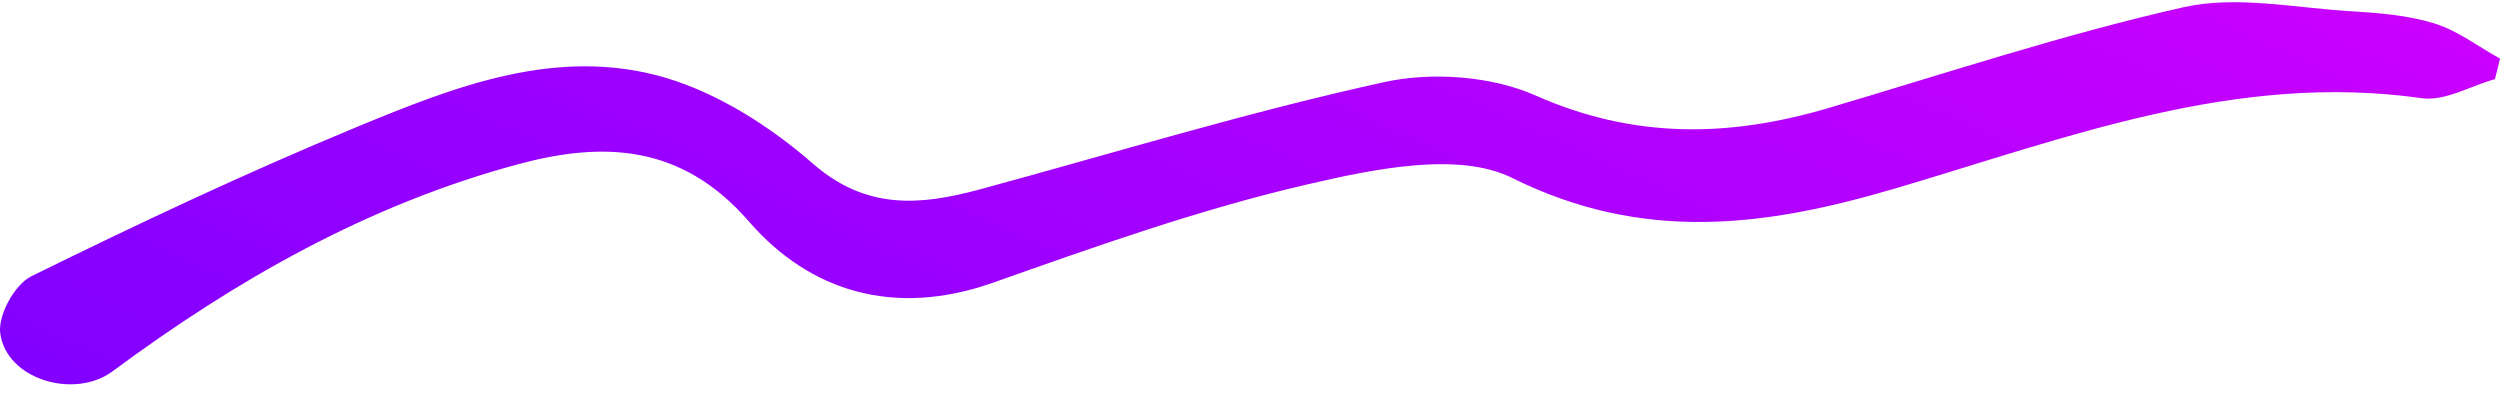 <svg width="229" height="36" viewBox="0 0 229 36" fill="none" xmlns="http://www.w3.org/2000/svg">
<path d="M228.525 7.254C226.285 7.875 223.933 9.298 221.832 8.994C204.768 6.573 189.306 12.632 173.581 17.268C161.772 20.747 150.55 22.28 138.503 16.294C133.574 13.849 125.78 15.491 119.701 16.903C109.93 19.166 100.398 22.56 90.928 25.906C81.983 29.058 74.214 26.758 68.597 20.285C62.43 13.18 55.224 12.948 47.468 15.041C33.745 18.728 21.597 25.651 10.313 34.01C6.798 36.613 0.543 34.74 0.018 30.493C-0.182 28.851 1.344 26.052 2.883 25.298C12.653 20.492 22.536 15.832 32.619 11.659C41.626 7.936 51.033 4.2 60.954 7.12C65.845 8.568 70.599 11.622 74.452 14.98C79.343 19.251 84.285 18.825 89.739 17.353C102.074 14.007 114.309 10.259 126.794 7.522C131.16 6.561 136.639 6.962 140.667 8.751C149.674 12.742 158.369 12.583 167.451 9.907C178.272 6.707 189.018 3.142 200.014 0.66C204.818 -0.423 210.185 0.72 215.289 1.025C217.879 1.183 220.543 1.39 222.983 2.144C225.122 2.801 226.998 4.261 229 5.368C228.85 5.989 228.7 6.621 228.537 7.242L228.525 7.254Z" fill="url(#paint0_linear_363_542)"/>
<defs>
<linearGradient id="paint0_linear_363_542" x1="229" y1="0.203" x2="176.855" y2="115.124" gradientUnits="userSpaceOnUse">
<stop stop-color="#CC00FF"/>
<stop offset="1" stop-color="#8000FF"/>
</linearGradient>
</defs>
</svg>
